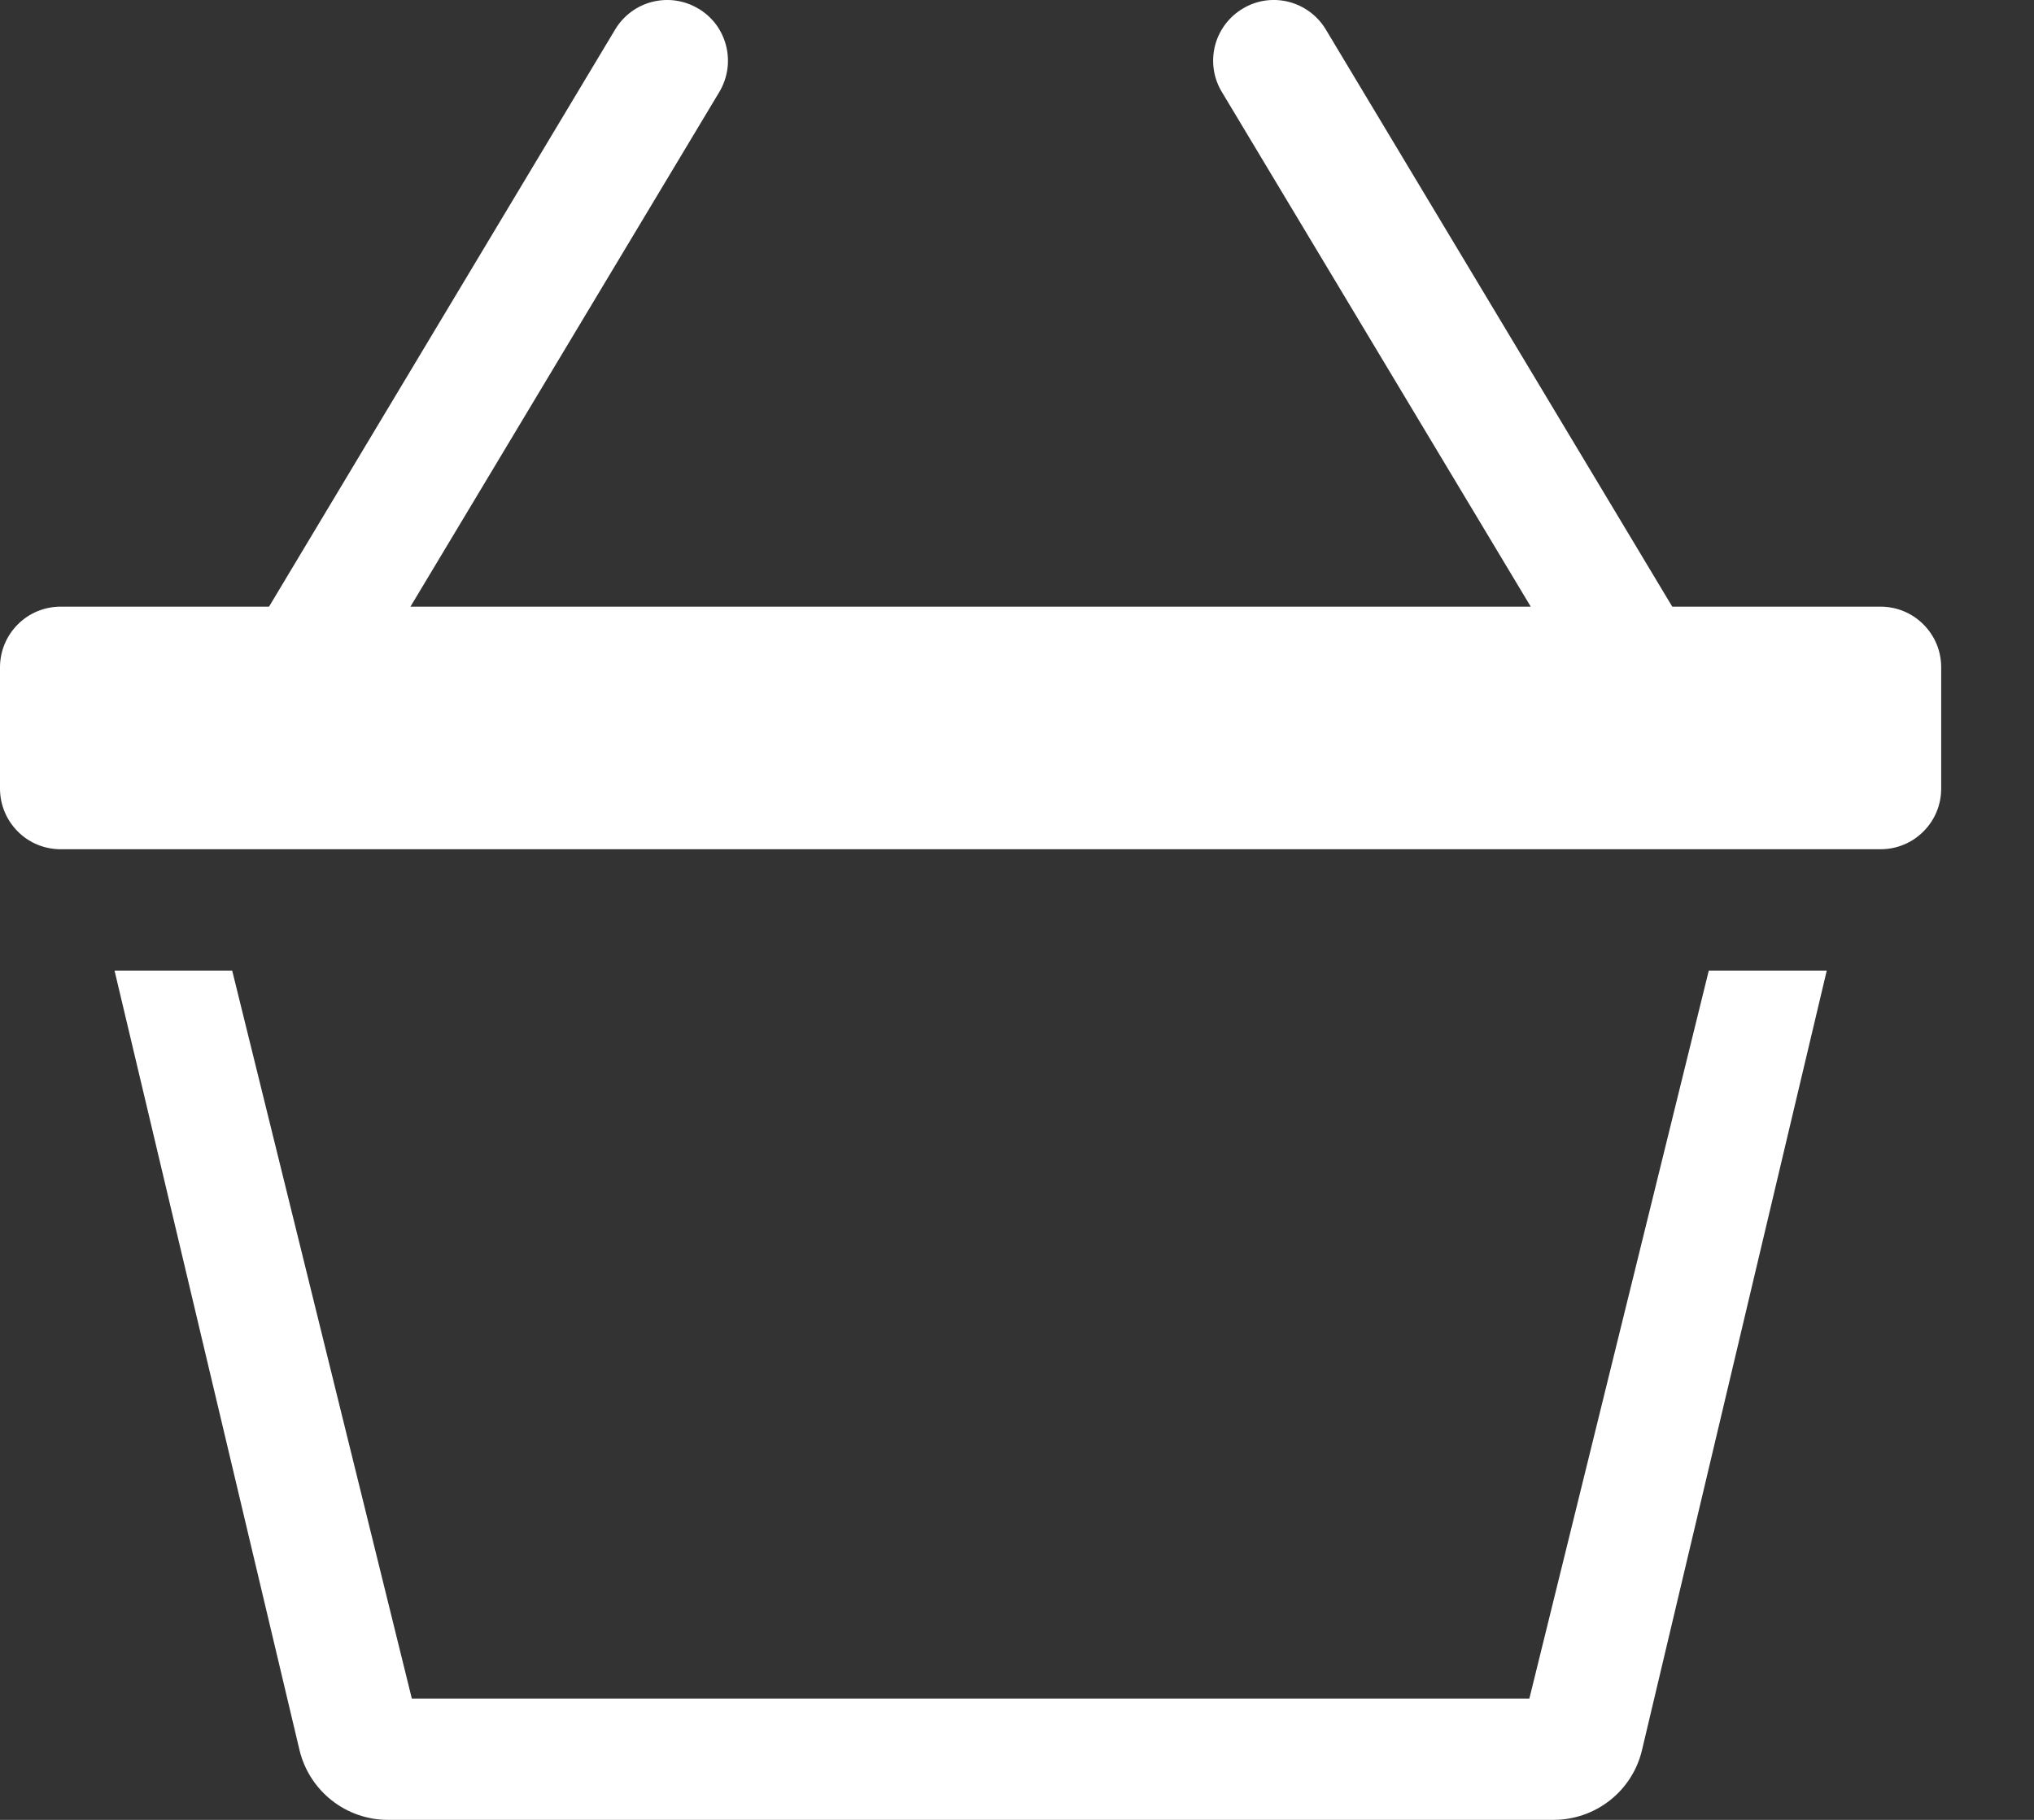 <svg width="19" height="17" viewBox="0 0 19 17" fill="none" xmlns="http://www.w3.org/2000/svg">
<rect x="0" y="0" width="19" height="17" fill="#333333" stroke="none"/>
<path id="Vector" d="M6.525 0.081C6.588 0.119 6.644 0.169 6.689 0.229C6.733 0.289 6.765 0.357 6.783 0.429C6.801 0.501 6.805 0.576 6.794 0.65C6.783 0.723 6.758 0.794 6.72 0.858L3.834 5.667H14.299L11.413 0.858C11.335 0.729 11.313 0.575 11.349 0.429C11.386 0.283 11.479 0.158 11.608 0.081C11.736 0.003 11.891 -0.02 12.037 0.017C12.182 0.054 12.308 0.147 12.385 0.276L15.621 5.667H17.567C17.717 5.667 17.861 5.726 17.967 5.833C18.074 5.939 18.133 6.083 18.133 6.233V7.367C18.133 7.517 18.074 7.661 17.967 7.767C17.861 7.874 17.717 7.933 17.567 7.933H0.567C0.416 7.933 0.272 7.874 0.166 7.767C0.06 7.661 0 7.517 0 7.367V6.233C0 6.083 0.06 5.939 0.166 5.833C0.272 5.726 0.416 5.667 0.567 5.667H2.513L5.746 0.276C5.784 0.212 5.835 0.156 5.894 0.112C5.954 0.067 6.022 0.035 6.094 0.017C6.167 -0.001 6.242 -0.005 6.315 0.006C6.389 0.017 6.46 0.042 6.523 0.081H6.525ZM3.847 15.867L2.169 9.067H1.07L2.798 16.349C2.843 16.535 2.949 16.7 3.099 16.818C3.248 16.936 3.434 17 3.624 17H14.511C14.702 17 14.888 16.936 15.038 16.818C15.188 16.7 15.294 16.535 15.338 16.349L17.064 9.067H15.962L14.286 15.867H3.847Z" fill="white"/>
</svg>

